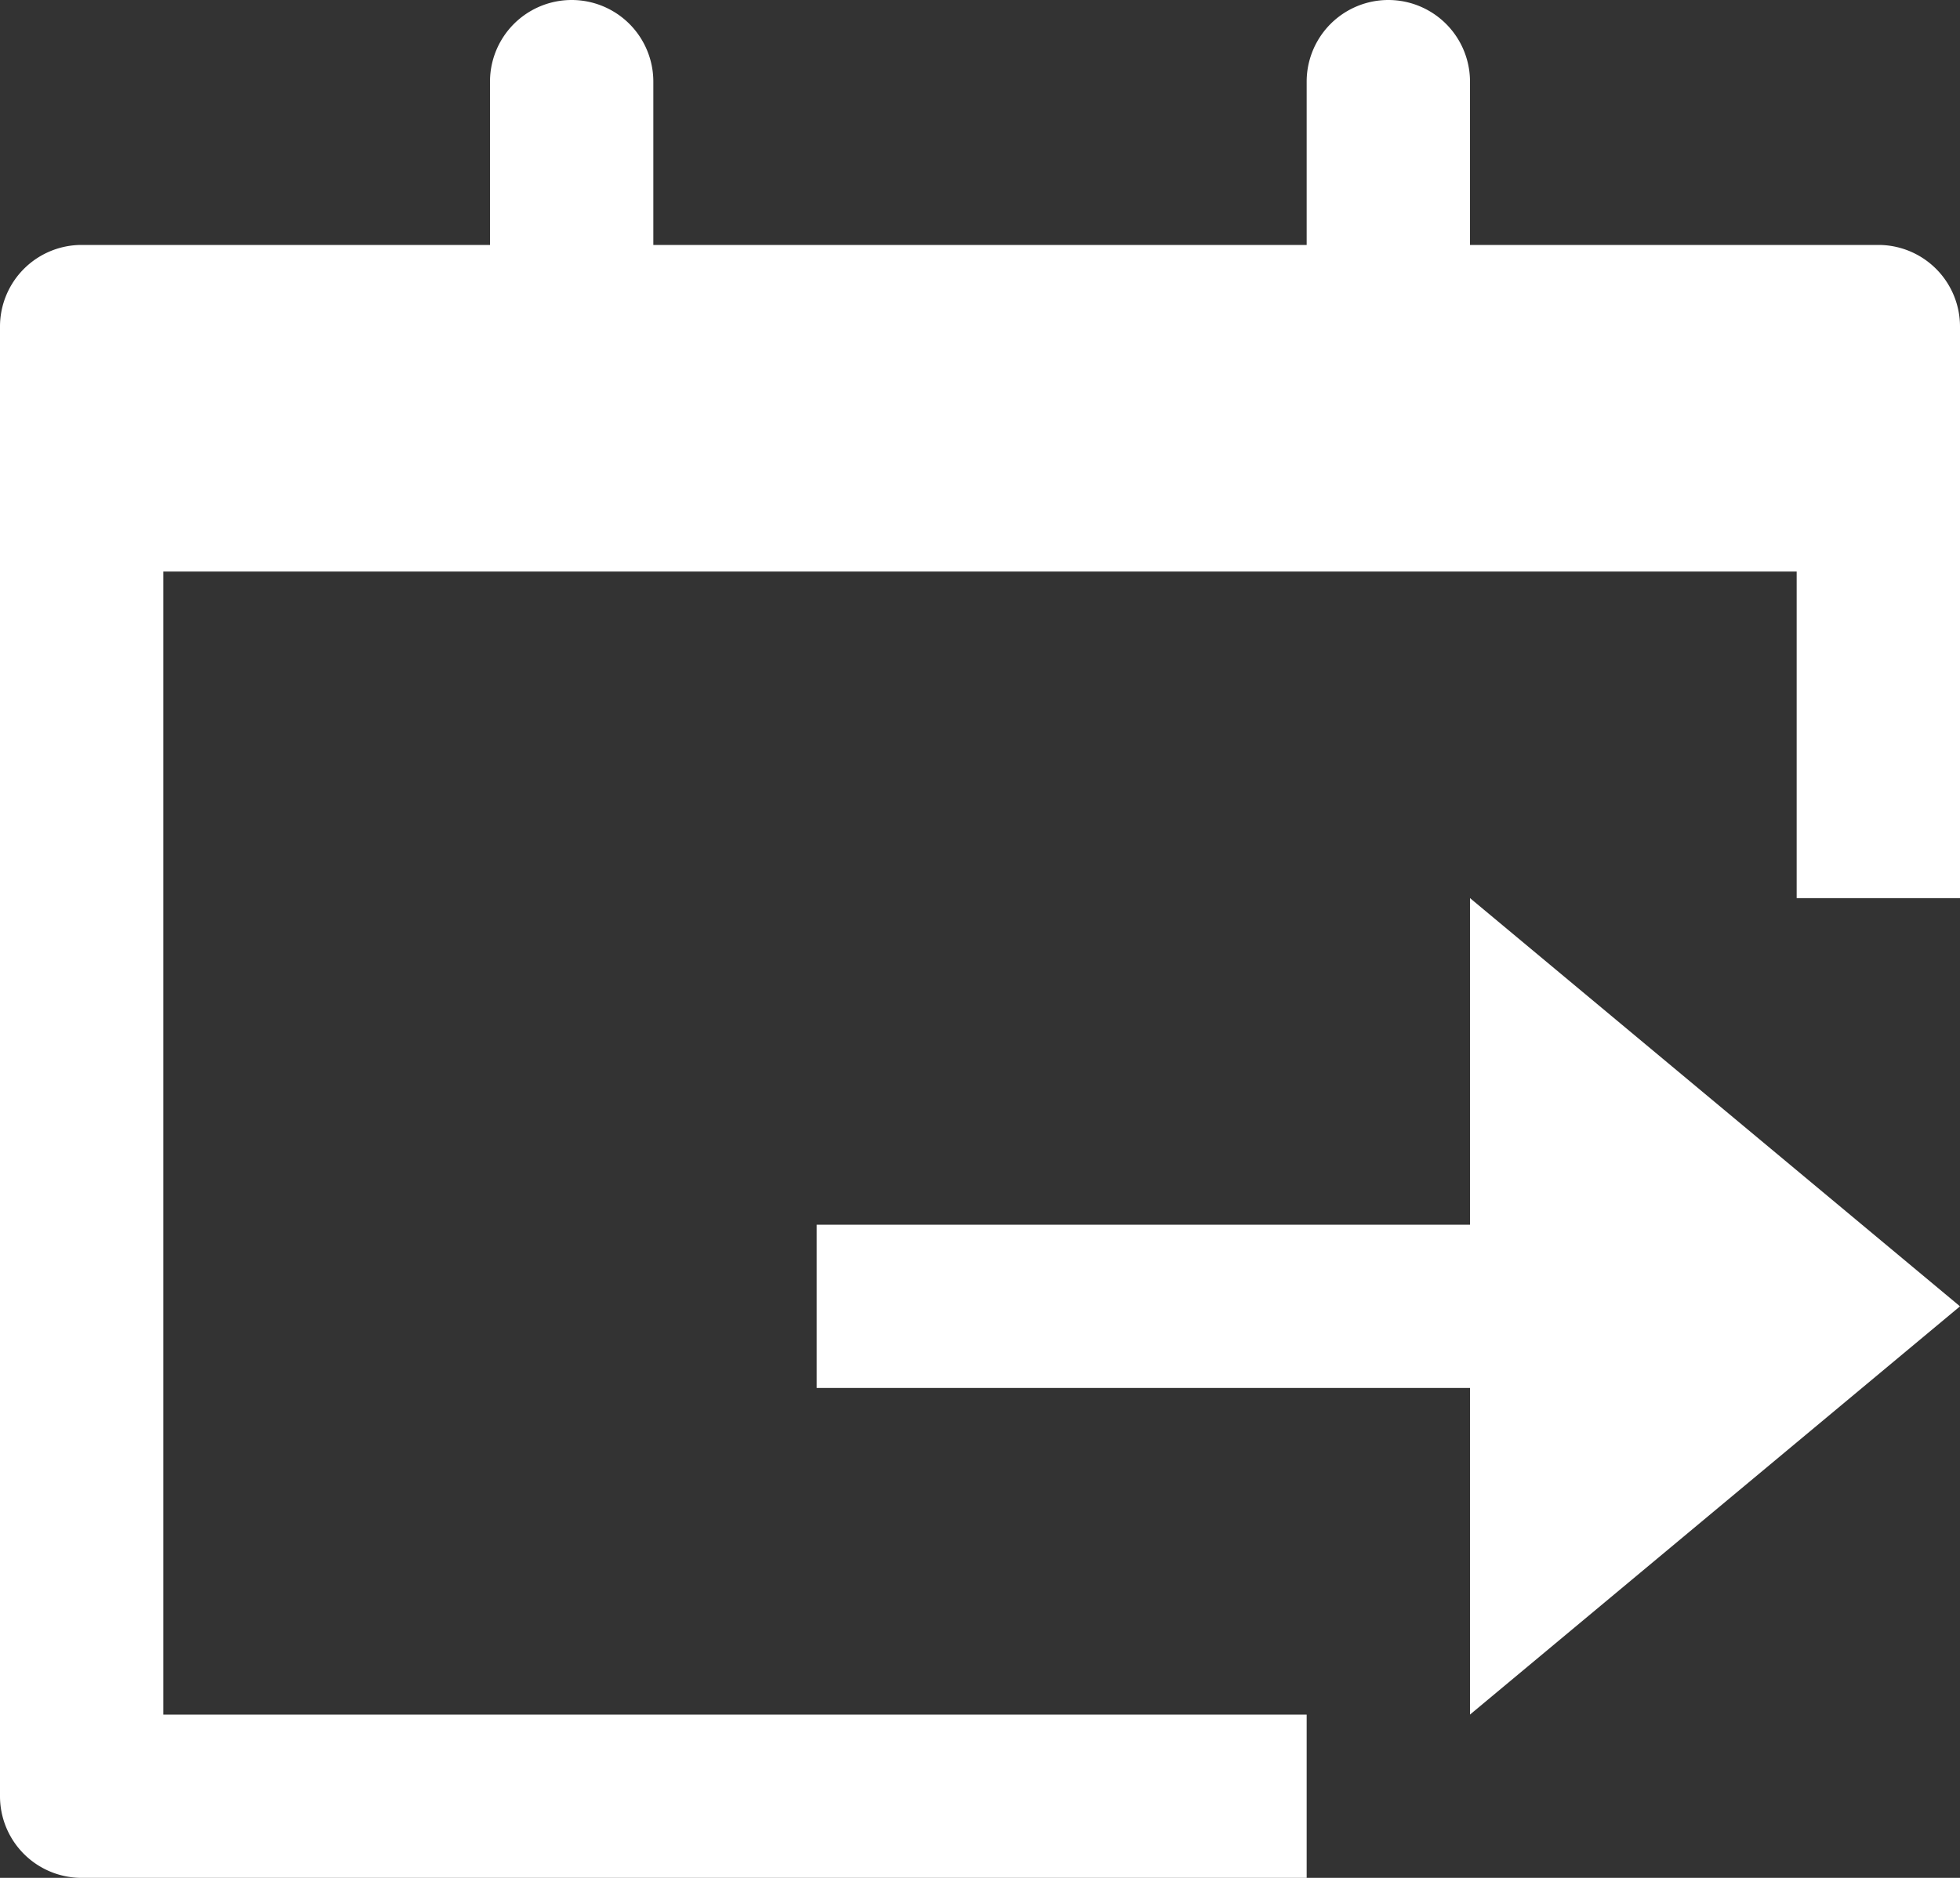 <svg id="check-in" xmlns="http://www.w3.org/2000/svg" width="24" height="23" viewBox="0 0 24 23">
  <rect x="0" y="0" width="24" height="23" fill="#333333" stroke="none"/>
  <path id="Pfad_98" data-name="Pfad 98" d="M18,21V17H10V15h8V11l6,5Z" fill="#fff"/>
  <path id="Pfad_99" data-name="Pfad 99" d="M23,3H18V1a1,1,0,0,0-2,0V3H8V1A1,1,0,0,0,6,1V3H1A1,1,0,0,0,0,4V22a1,1,0,0,0,1,1H16V21H2V7H22v4h2V4A1,1,0,0,0,23,3Z" fill="#fff"/>
</svg>
